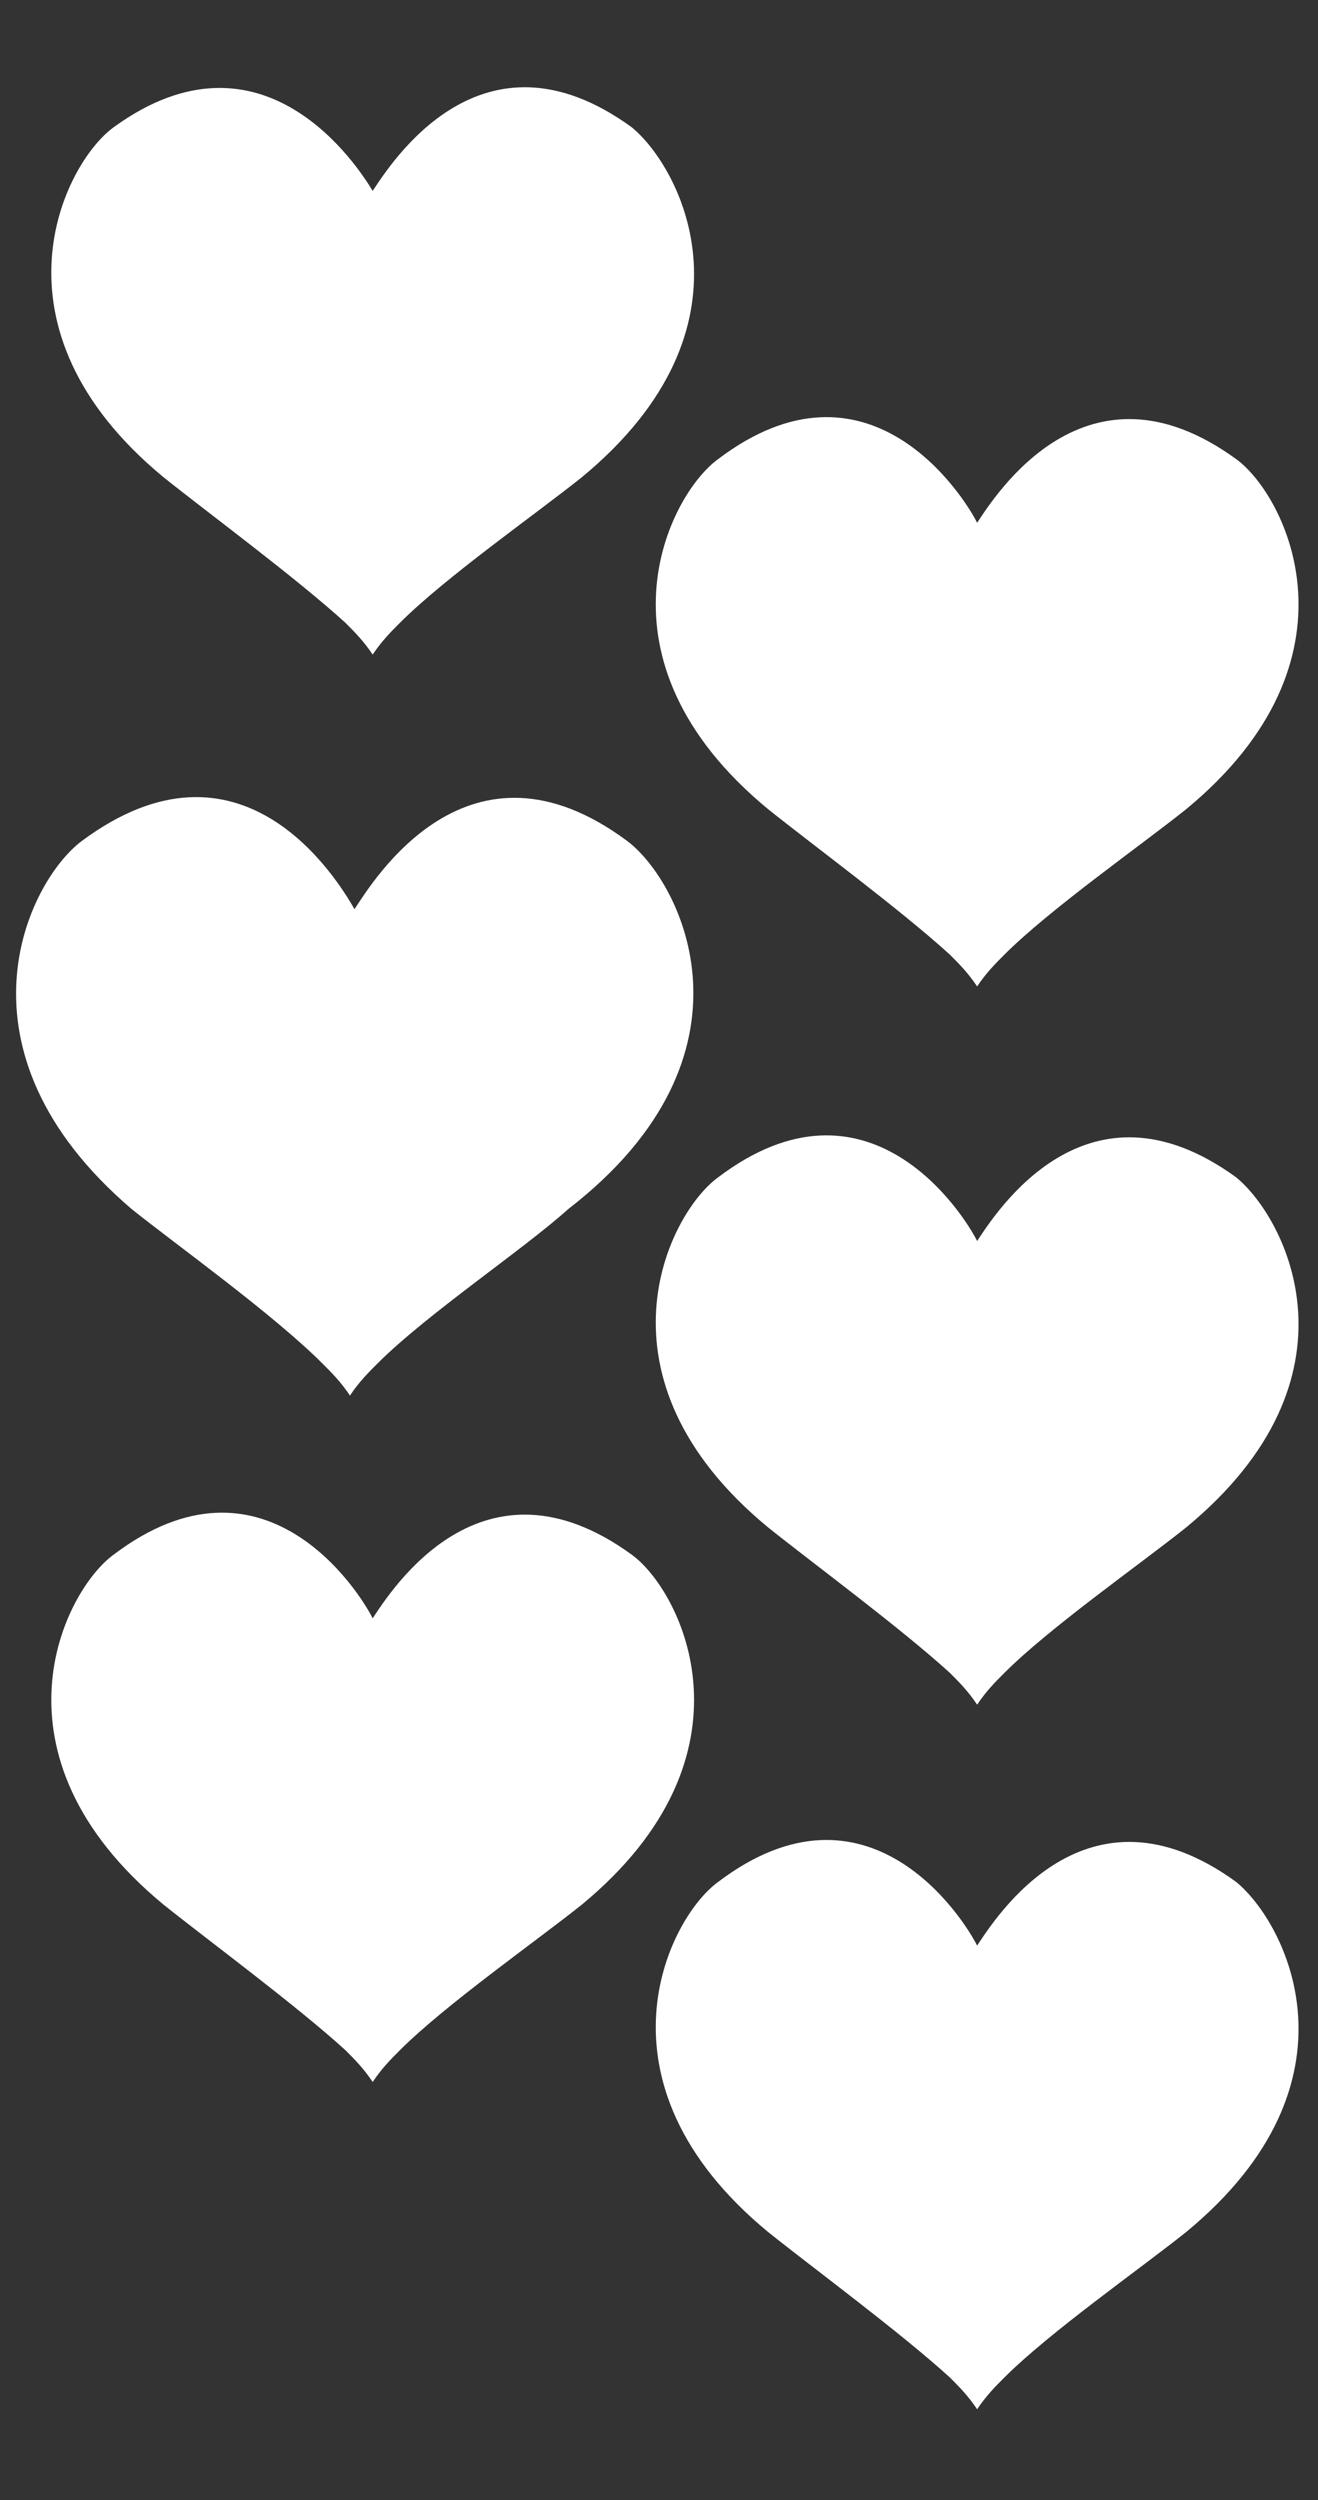 <?xml version="1.0" encoding="utf-8"?>
<!-- Generator: Adobe Illustrator 25.4.0, SVG Export Plug-In . SVG Version: 6.00 Build 0)  -->
<svg version="1.1" id="Layer_1" xmlns="http://www.w3.org/2000/svg" xmlns:xlink="http://www.w3.org/1999/xlink" x="0px" y="0px"
	 viewBox="0 0 29 55" style="enable-background:new 0 0 29 55;" xml:space="preserve">
<rect x="0" y="0" width="29" height="55" fill="#333333" stroke="none"/>
<style type="text/css">
	.st0{fill:#FFFFFF;}
</style>
<g>
	<path class="st0" d="M27.2,25.9c-3.3-2.4-5.3,0.8-5.7,1.4c-0.3-0.6-2.4-3.9-5.7-1.4c-1.1,0.8-2.9,4.4,1.1,7.7c1,0.8,2.9,2.2,4,3.2
		c0.2,0.2,0.4,0.4,0.6,0.7c0,0,0,0,0,0.1c0,0,0,0,0-0.1c0.2-0.3,0.4-0.5,0.6-0.7c1-1,3-2.4,4-3.2C30.1,30.3,28.3,26.8,27.2,25.9z"/>
	<path class="st0" d="M27.2,41.4c-3.3-2.4-5.3,0.8-5.7,1.4c-0.3-0.6-2.4-3.9-5.7-1.4c-1.1,0.8-2.9,4.4,1.1,7.7c1,0.8,2.9,2.2,4,3.2
		c0.2,0.2,0.4,0.4,0.6,0.7c0,0,0,0,0,0.1c0,0,0,0,0-0.1c0.2-0.3,0.4-0.5,0.6-0.7c1-1,3-2.4,4-3.2C30.1,45.8,28.3,42.3,27.2,41.4z"/>
	<path class="st0" d="M27.2,10.1c-3.3-2.4-5.3,0.8-5.7,1.4c-0.3-0.6-2.4-3.9-5.7-1.4c-1.1,0.8-2.9,4.4,1.1,7.7c1,0.8,2.9,2.2,4,3.2
		c0.2,0.2,0.4,0.4,0.6,0.7c0,0,0,0,0,0.1c0,0,0,0,0-0.1c0.2-0.3,0.4-0.5,0.6-0.7c1-1,3-2.4,4-3.2C30.1,14.5,28.3,10.9,27.2,10.1z"/>
	<path class="st0" d="M13.8,18.5c-3.5-2.6-5.6,0.9-6,1.5c-0.4-0.7-2.5-4.1-6-1.5c-1.2,0.9-3,4.6,1.1,8.1c1,0.8,3.1,2.3,4.2,3.4
		c0.2,0.2,0.4,0.4,0.6,0.7c0,0,0,0,0,0.1c0,0,0,0,0-0.1c0.2-0.3,0.4-0.5,0.6-0.7c1.1-1.1,3.2-2.5,4.2-3.4
		C16.9,23.2,15,19.4,13.8,18.5z"/>
	<path class="st0" d="M13.9,34.2c-3.3-2.4-5.3,0.8-5.7,1.4c-0.3-0.6-2.4-3.9-5.7-1.4c-1.1,0.8-2.9,4.4,1.1,7.7c1,0.8,2.9,2.2,4,3.2
		c0.2,0.2,0.4,0.4,0.6,0.7c0,0,0,0,0,0.1c0,0,0,0,0-0.1c0.2-0.3,0.4-0.5,0.6-0.7c1-1,3-2.4,4-3.2C16.8,38.6,15,35,13.9,34.2z"/>
	<path class="st0" d="M13.9,2.8c-3.3-2.4-5.3,0.8-5.7,1.4C7.9,3.7,5.8,0.4,2.5,2.8c-1.1,0.8-2.9,4.4,1.1,7.7c1,0.8,2.9,2.2,4,3.2
		c0.2,0.2,0.4,0.4,0.6,0.7c0,0,0,0,0,0.1c0,0,0,0,0-0.1c0.2-0.3,0.4-0.5,0.6-0.7c1-1,3-2.4,4-3.2C16.8,7.2,15,3.7,13.9,2.8z"/>
</g>
</svg>
